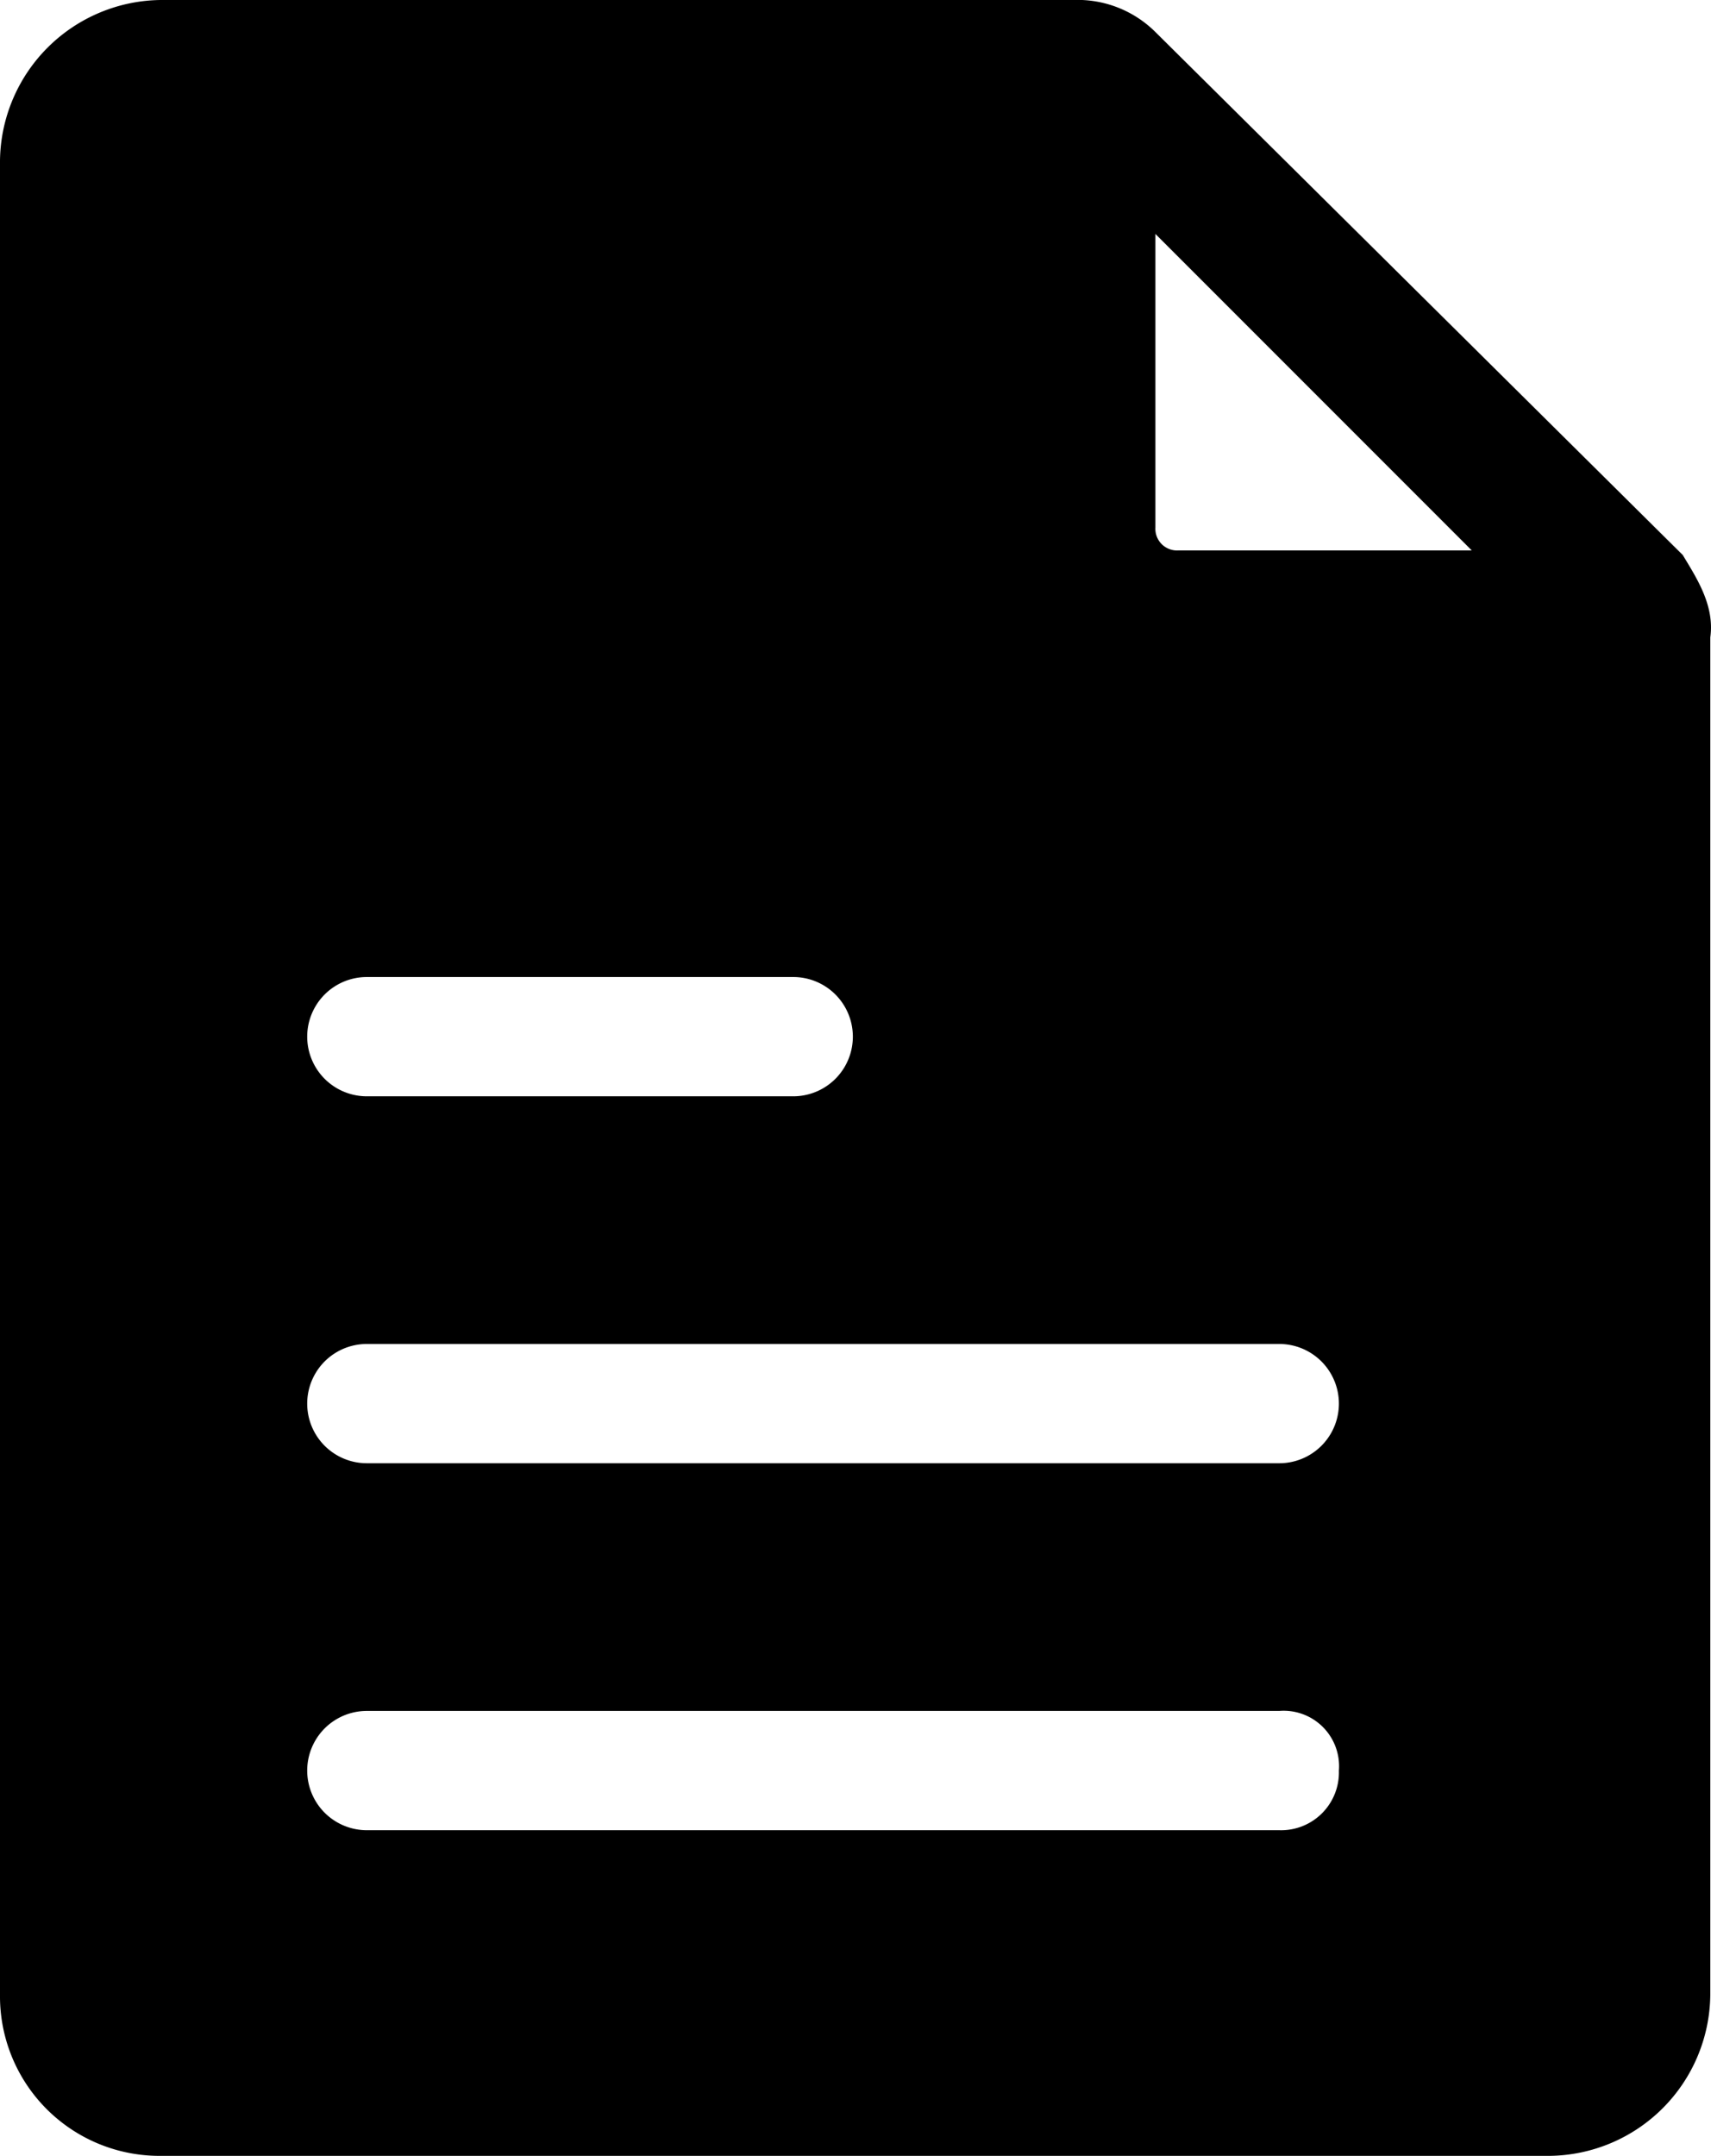 <svg xmlns="http://www.w3.org/2000/svg" width="100" height="125.952" viewBox="0 0 100 125.952">
  <path id="Path_16" data-name="Path 16" d="M129.65,58.926,98.832,28.376A6.458,6.458,0,0,0,94.008,26.5H40.679A9.5,9.5,0,0,0,31.3,35.879V143.073a9.321,9.321,0,0,0,9.379,9.379h81.2a9.5,9.5,0,0,0,9.379-9.379V63.75C131.526,61.874,130.454,60.266,129.65,58.926ZM52.739,83.581H77.661a3.484,3.484,0,1,1,0,6.968H52.739a3.484,3.484,0,1,1,0-6.968Zm53.329,49.845H52.739a3.484,3.484,0,0,1,0-6.968h53.329a3.237,3.237,0,0,1,3.484,3.484A3.378,3.378,0,0,1,106.068,133.426Zm0-21.439H52.739a3.484,3.484,0,1,1,0-6.968h53.329a3.484,3.484,0,0,1,0,6.968Zm-5.9-53.329a1.266,1.266,0,0,1-1.34-1.34V40.167l18.491,18.491Z" transform="translate(-31.3 -26.5)"/>
</svg>
